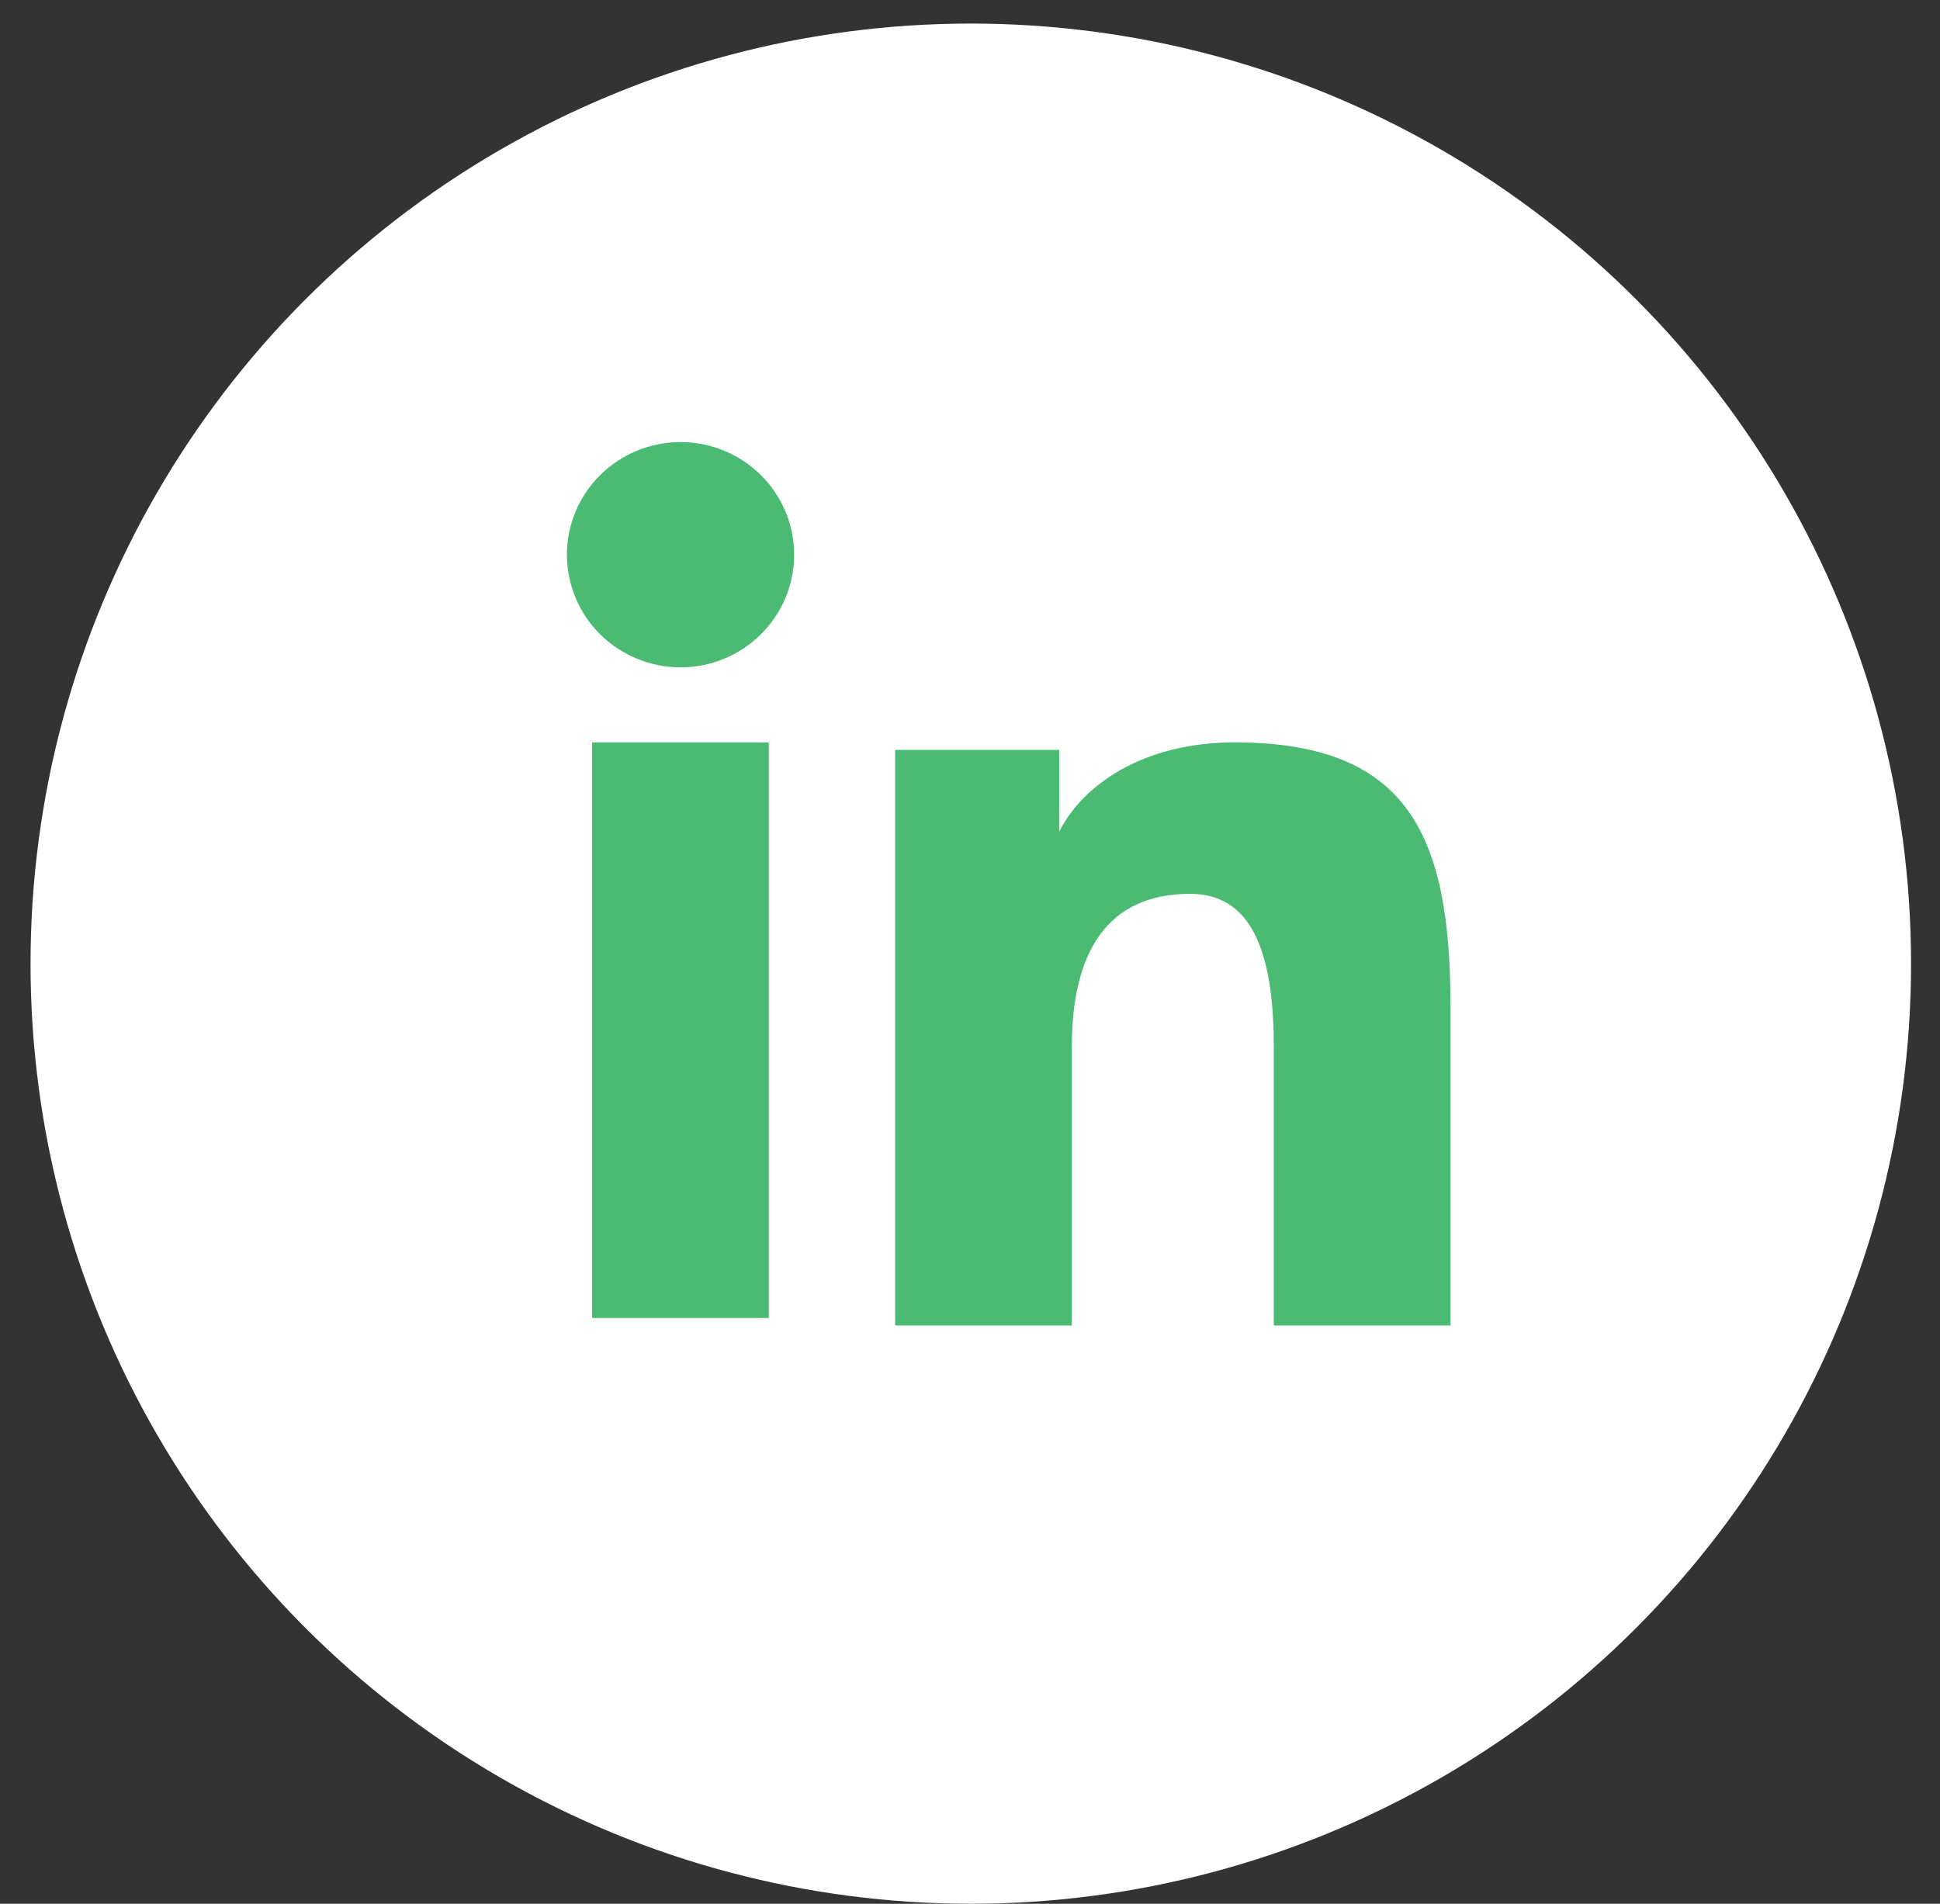 <svg width="54" height="53" viewBox="0 0 54 53" fill="none" xmlns="http://www.w3.org/2000/svg">
<rect x="0" y="0" width="54" height="53" fill="#333333" stroke="none"/>
<circle cx="27.022" cy="26.828" r="26.172" fill="white"/>
<path fill-rule="evenodd" clip-rule="evenodd" d="M24.916 20.877H29.483V23.152C30.141 21.844 31.829 20.668 34.363 20.668C39.222 20.668 40.376 23.273 40.376 28.052V36.902H35.456V29.14C35.456 26.419 34.798 24.884 33.124 24.884C30.801 24.884 29.835 26.538 29.835 29.139V36.902H24.916V20.877ZM16.481 36.693H21.4V20.668H16.481V36.693ZM22.105 15.443C22.105 15.855 22.023 16.264 21.864 16.644C21.705 17.024 21.472 17.369 21.179 17.659C20.584 18.25 19.779 18.581 18.941 18.579C18.104 18.578 17.301 18.248 16.705 17.66C16.413 17.37 16.18 17.024 16.022 16.644C15.863 16.263 15.781 15.855 15.78 15.443C15.78 14.611 16.112 13.814 16.706 13.226C17.301 12.637 18.105 12.307 18.942 12.307C19.781 12.307 20.585 12.638 21.179 13.226C21.772 13.814 22.105 14.611 22.105 15.443Z" fill="#4BBA72"/>
</svg>

